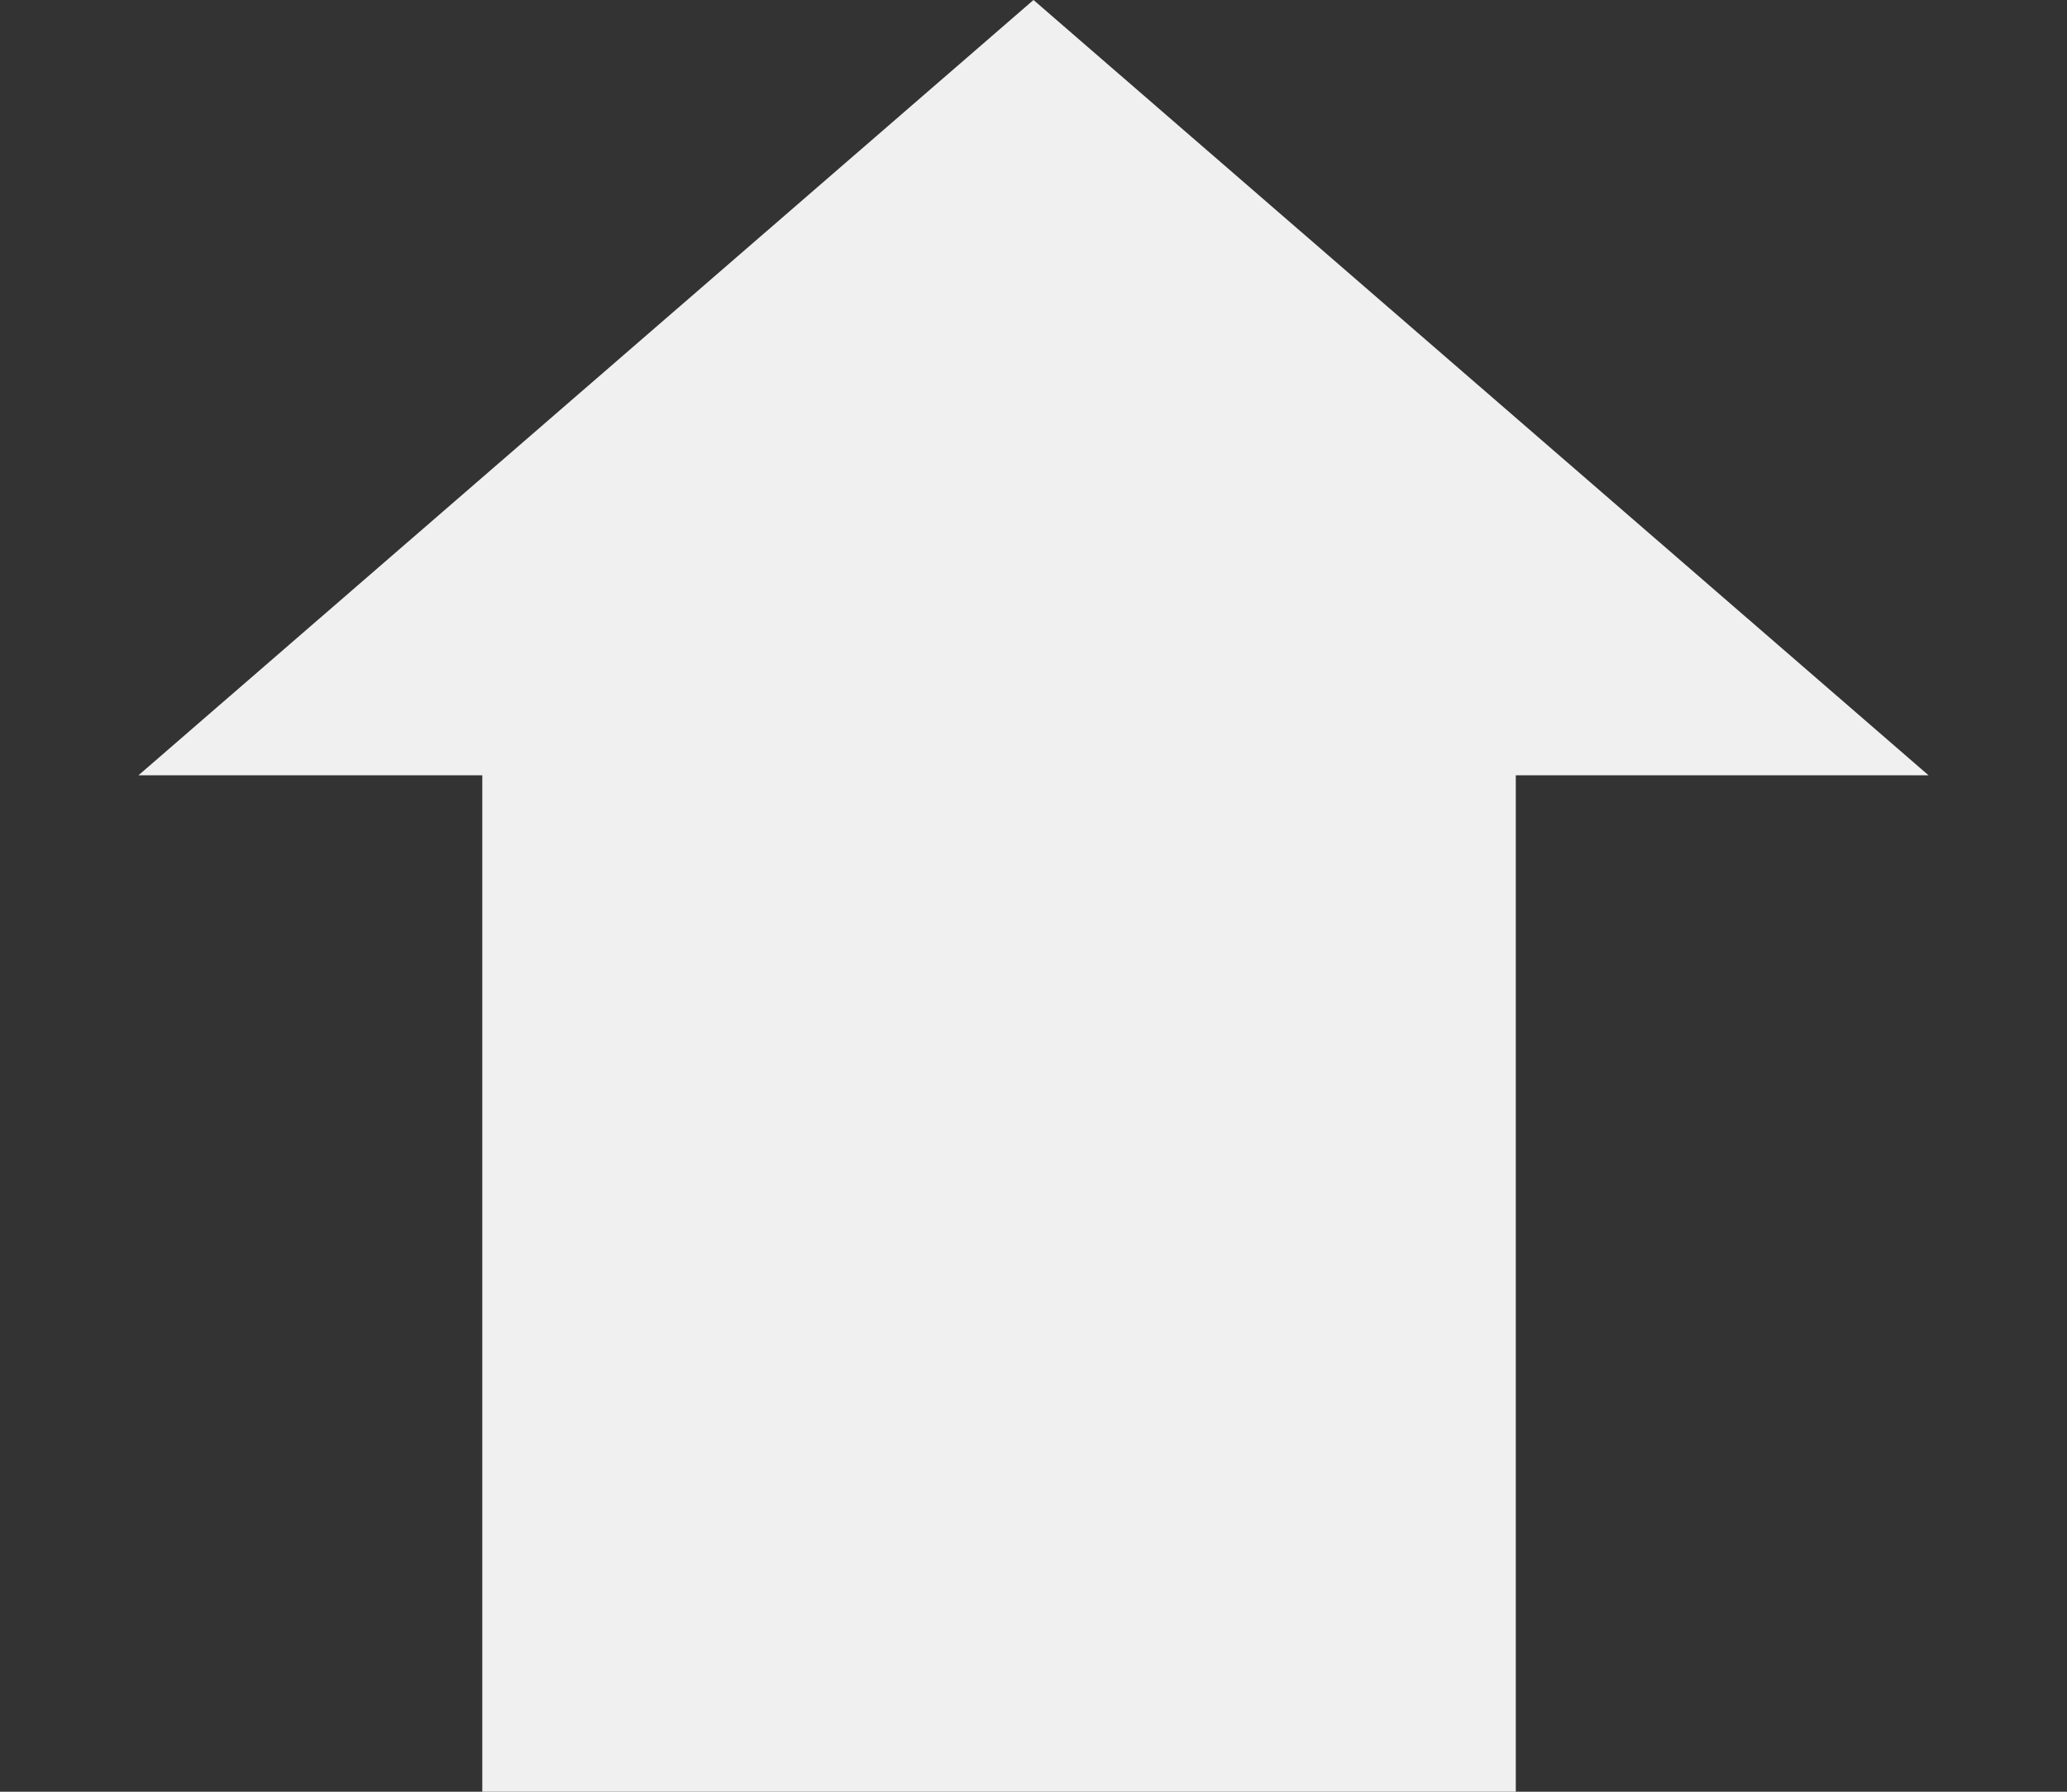 <svg width="30" height="26" viewBox="0 0 30 26" fill="none" xmlns="http://www.w3.org/2000/svg">
<rect x="0" y="0" width="30" height="26" fill="#333333" stroke="none"/>
<rect x="7" y="11" width="15" height="15" fill="#F1F0F0"/>
<path d="M15 0L27.99 11.25H2.01L15 0Z" fill="#F1F0F0"/>
</svg>
